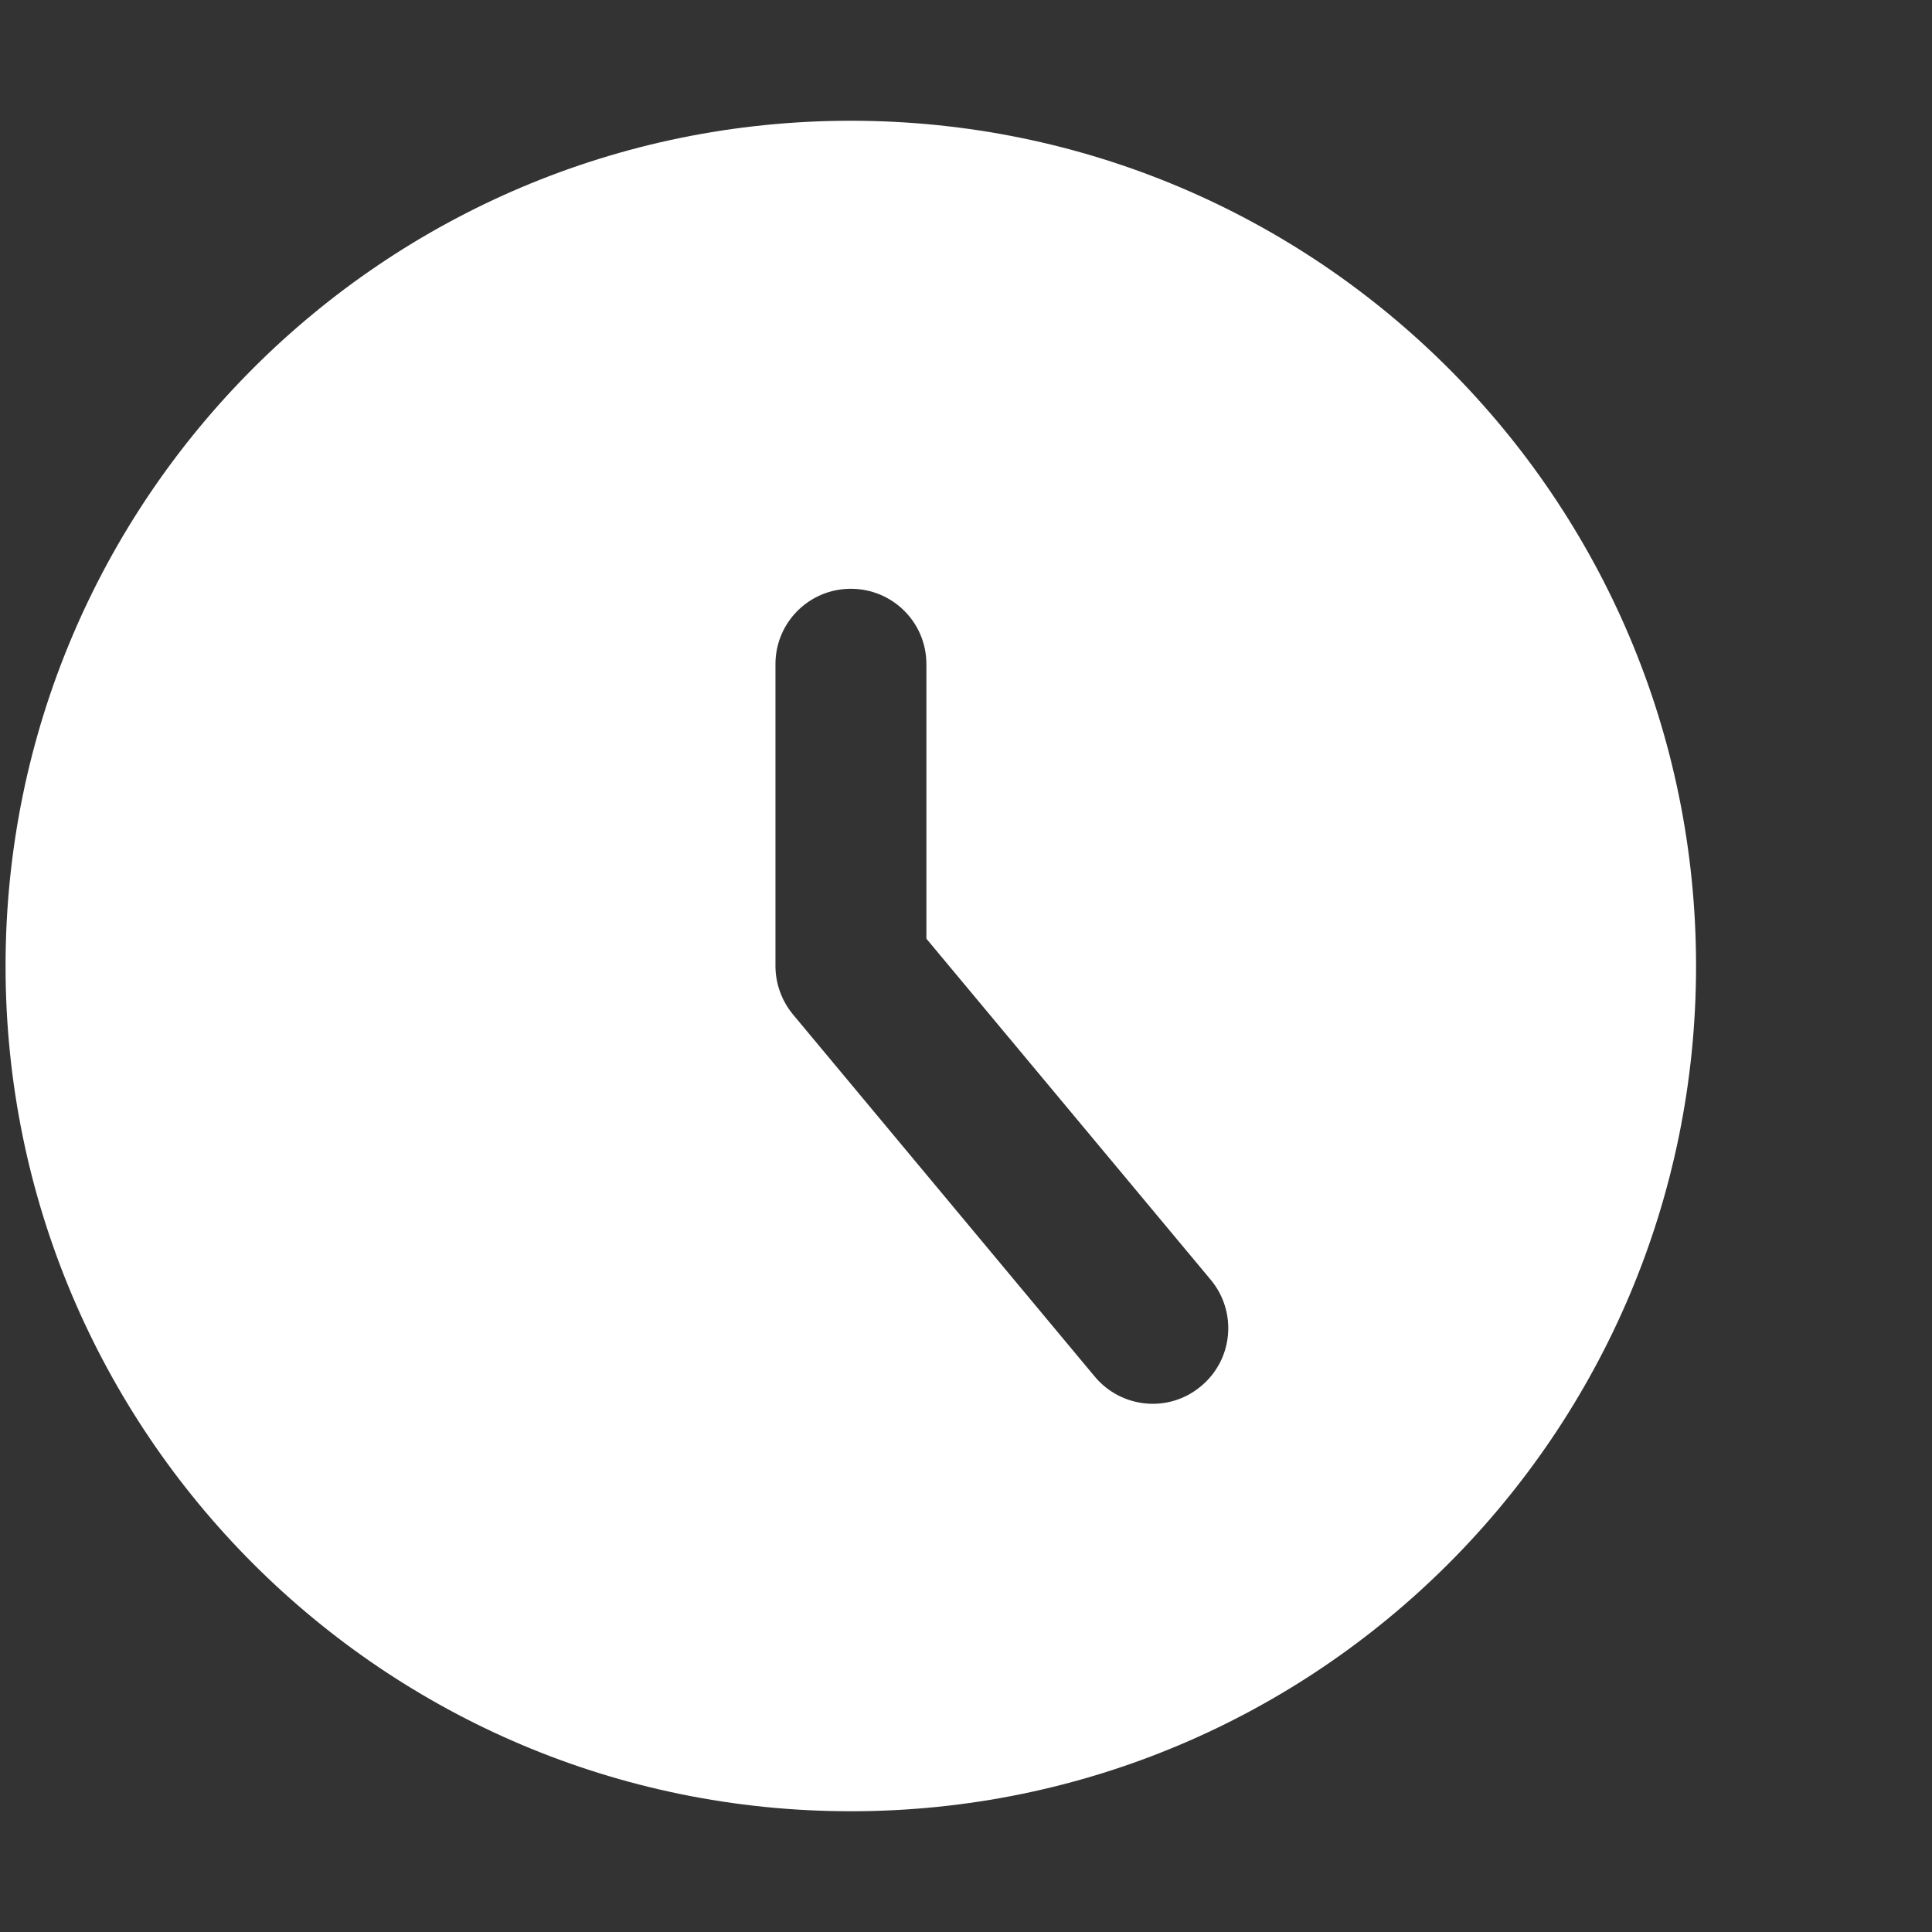 <svg width="8" height="8" viewBox="0 0 8 8" fill="none" xmlns="http://www.w3.org/2000/svg">
<rect x="0" y="0" width="8" height="8" fill="#333333" stroke="none"/>
<path fill-rule="evenodd" clip-rule="evenodd" d="M3.523 7.5C5.456 7.5 7.023 5.933 7.023 4C7.023 2.067 5.456 0.5 3.523 0.5C1.59 0.5 0.023 2.067 0.023 4C0.023 5.933 1.59 7.5 3.523 7.5ZM3.836 2.75C3.836 2.577 3.696 2.438 3.523 2.438C3.351 2.438 3.211 2.577 3.211 2.75V4C3.211 4.073 3.237 4.144 3.283 4.2L4.533 5.7C4.644 5.833 4.841 5.851 4.973 5.74C5.106 5.63 5.124 5.433 5.014 5.3L3.836 3.887V2.75Z" fill="white"/>
</svg>
